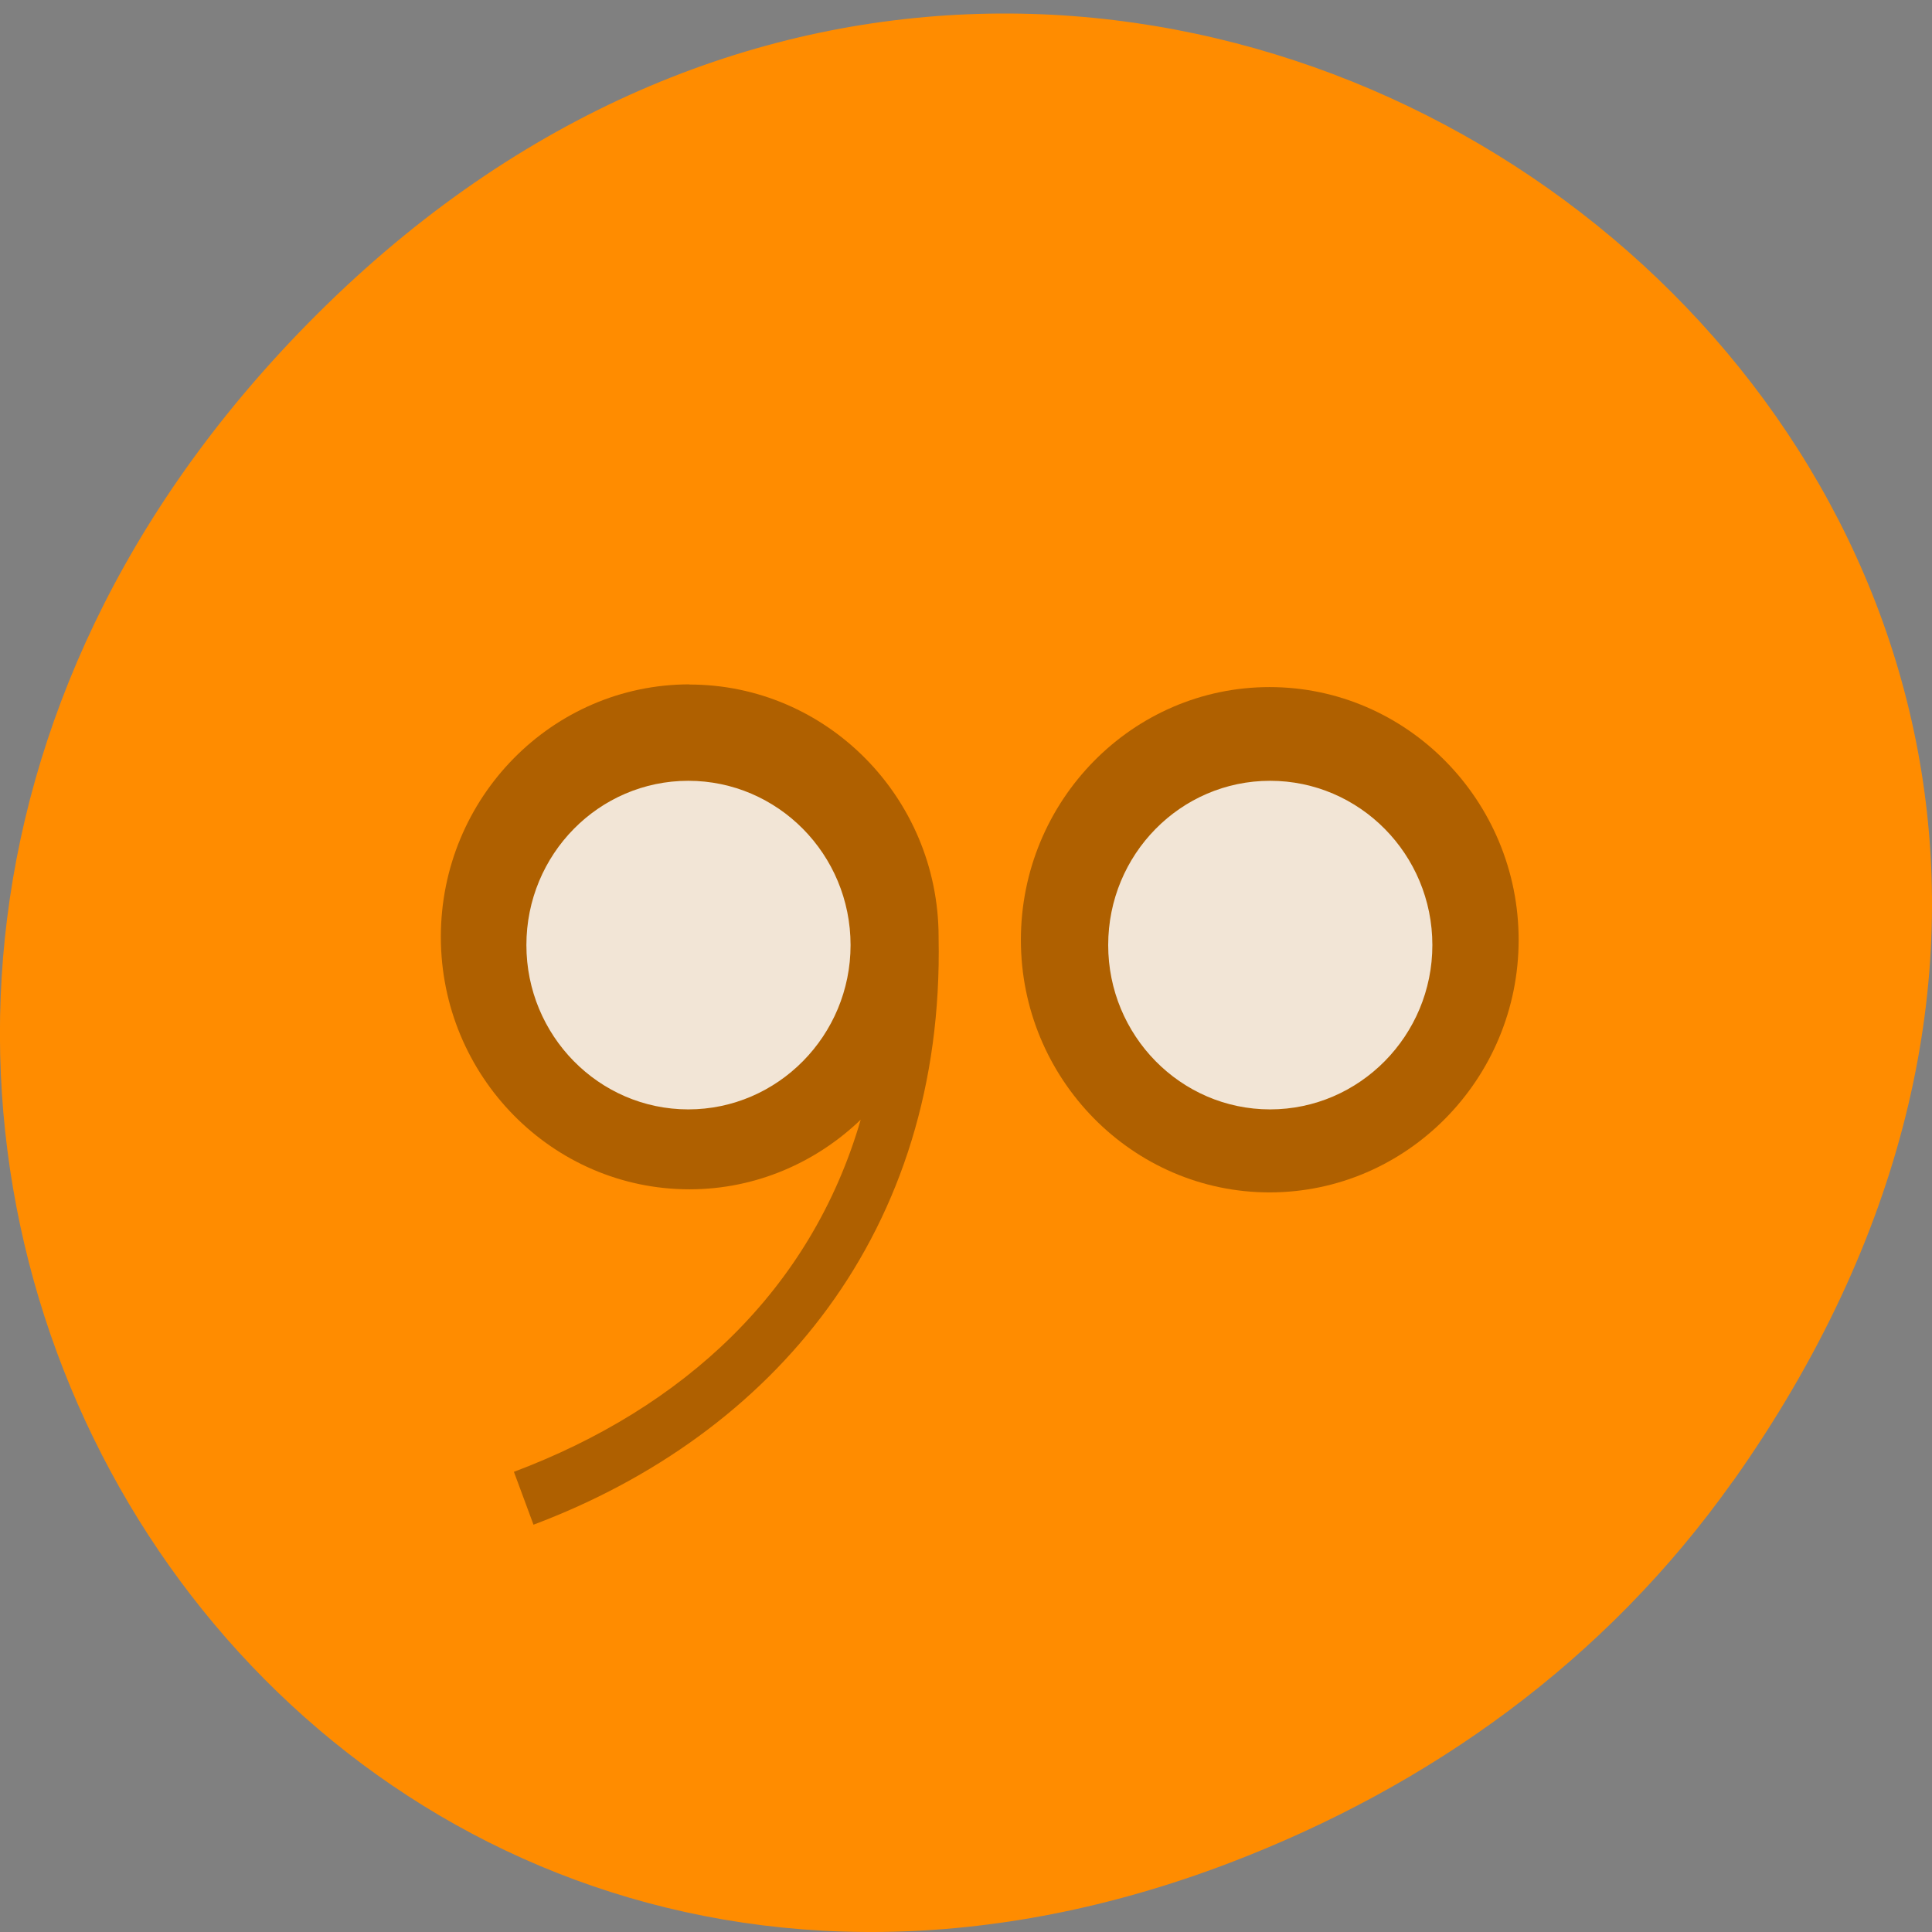 <svg xmlns="http://www.w3.org/2000/svg" xmlns:xlink="http://www.w3.org/1999/xlink" viewBox="0 0 22 22"><rect x="0" y="0" width="22" height="22" fill="#808080" stroke="none"/><defs><g id="3" clip-path="url(#2)"><path d="m 113.57 128.72 c 0 11.182 -9 20.318 -20.05 20.318 c -11.05 0 -20 -9.136 -20 -20.318 c 0 -11.227 8.955 -20.318 20 -20.318 c 11.05 0 20.05 9.09 20.05 20.318" transform="matrix(0.086 0 0 0.086 -0.205 -0.308)" fill="#fff" stroke="#fff" stroke-width="2.873"/></g><g id="6" clip-path="url(#5)"><path d="m 113.57 128.72 c 0 11.182 -9 20.318 -20.05 20.318 c -11.05 0 -20 -9.136 -20 -20.318 c 0 -11.227 8.955 -20.318 20 -20.318 c 11.05 0 20.05 9.09 20.05 20.318" transform="matrix(0.086 0 0 0.086 6.42 -0.308)" fill="#fff" stroke="#fff" stroke-width="2.873"/></g><clipPath id="2"><path d="M 0,0 H22 V22 H0 z"/></clipPath><clipPath id="5"><path d="M 0,0 H22 V22 H0 z"/></clipPath><filter id="0" filterUnits="objectBoundingBox" x="0" y="0" width="22" height="22"><feColorMatrix type="matrix" in="SourceGraphic" values="0 0 0 0 1 0 0 0 0 1 0 0 0 0 1 0 0 0 1 0"/></filter><mask id="4"><g filter="url(#0)"><path fill-opacity="0.839" d="M 0,0 H22 V22 H0 z"/></g></mask><mask id="1"><g filter="url(#0)"><path fill-opacity="0.839" d="M 0,0 H22 V22 H0 z"/></g></mask></defs><path d="m 19.734 16.867 c 7.91 -11.176 -6.699 -22.496 -16.02 -13.391 c -8.777 8.578 -0.641 21.902 10.285 17.738 c 2.281 -0.871 4.281 -2.297 5.734 -4.348" fill="#ff8c00"/><g fill-opacity="0.314"><path d="m 14.457 7.824 c -1.563 0 -2.832 1.293 -2.832 2.879 c 0 1.582 1.27 2.875 2.832 2.875 c 1.563 0 2.836 -1.293 2.836 -2.875 c 0 -1.586 -1.273 -2.879 -2.836 -2.879"/><path d="m 7.852 7.793 c -1.563 0 -2.832 1.289 -2.832 2.875 c 0 1.586 1.27 2.875 2.832 2.875 c 0.754 0 1.441 -0.305 1.949 -0.793 c -0.566 1.949 -2.023 3.285 -3.949 4.01 l 0.223 0.602 c 2.73 -1.027 4.68 -3.336 4.613 -6.684 c 0 -0.004 0 -0.004 0 -0.008 c 0 -0.004 0 -0.004 0 -0.008 c -0.004 -1.582 -1.277 -2.867 -2.836 -2.867"/></g><use xlink:href="#3" mask="url(#1)"/><use xlink:href="#6" mask="url(#4)"/></svg>